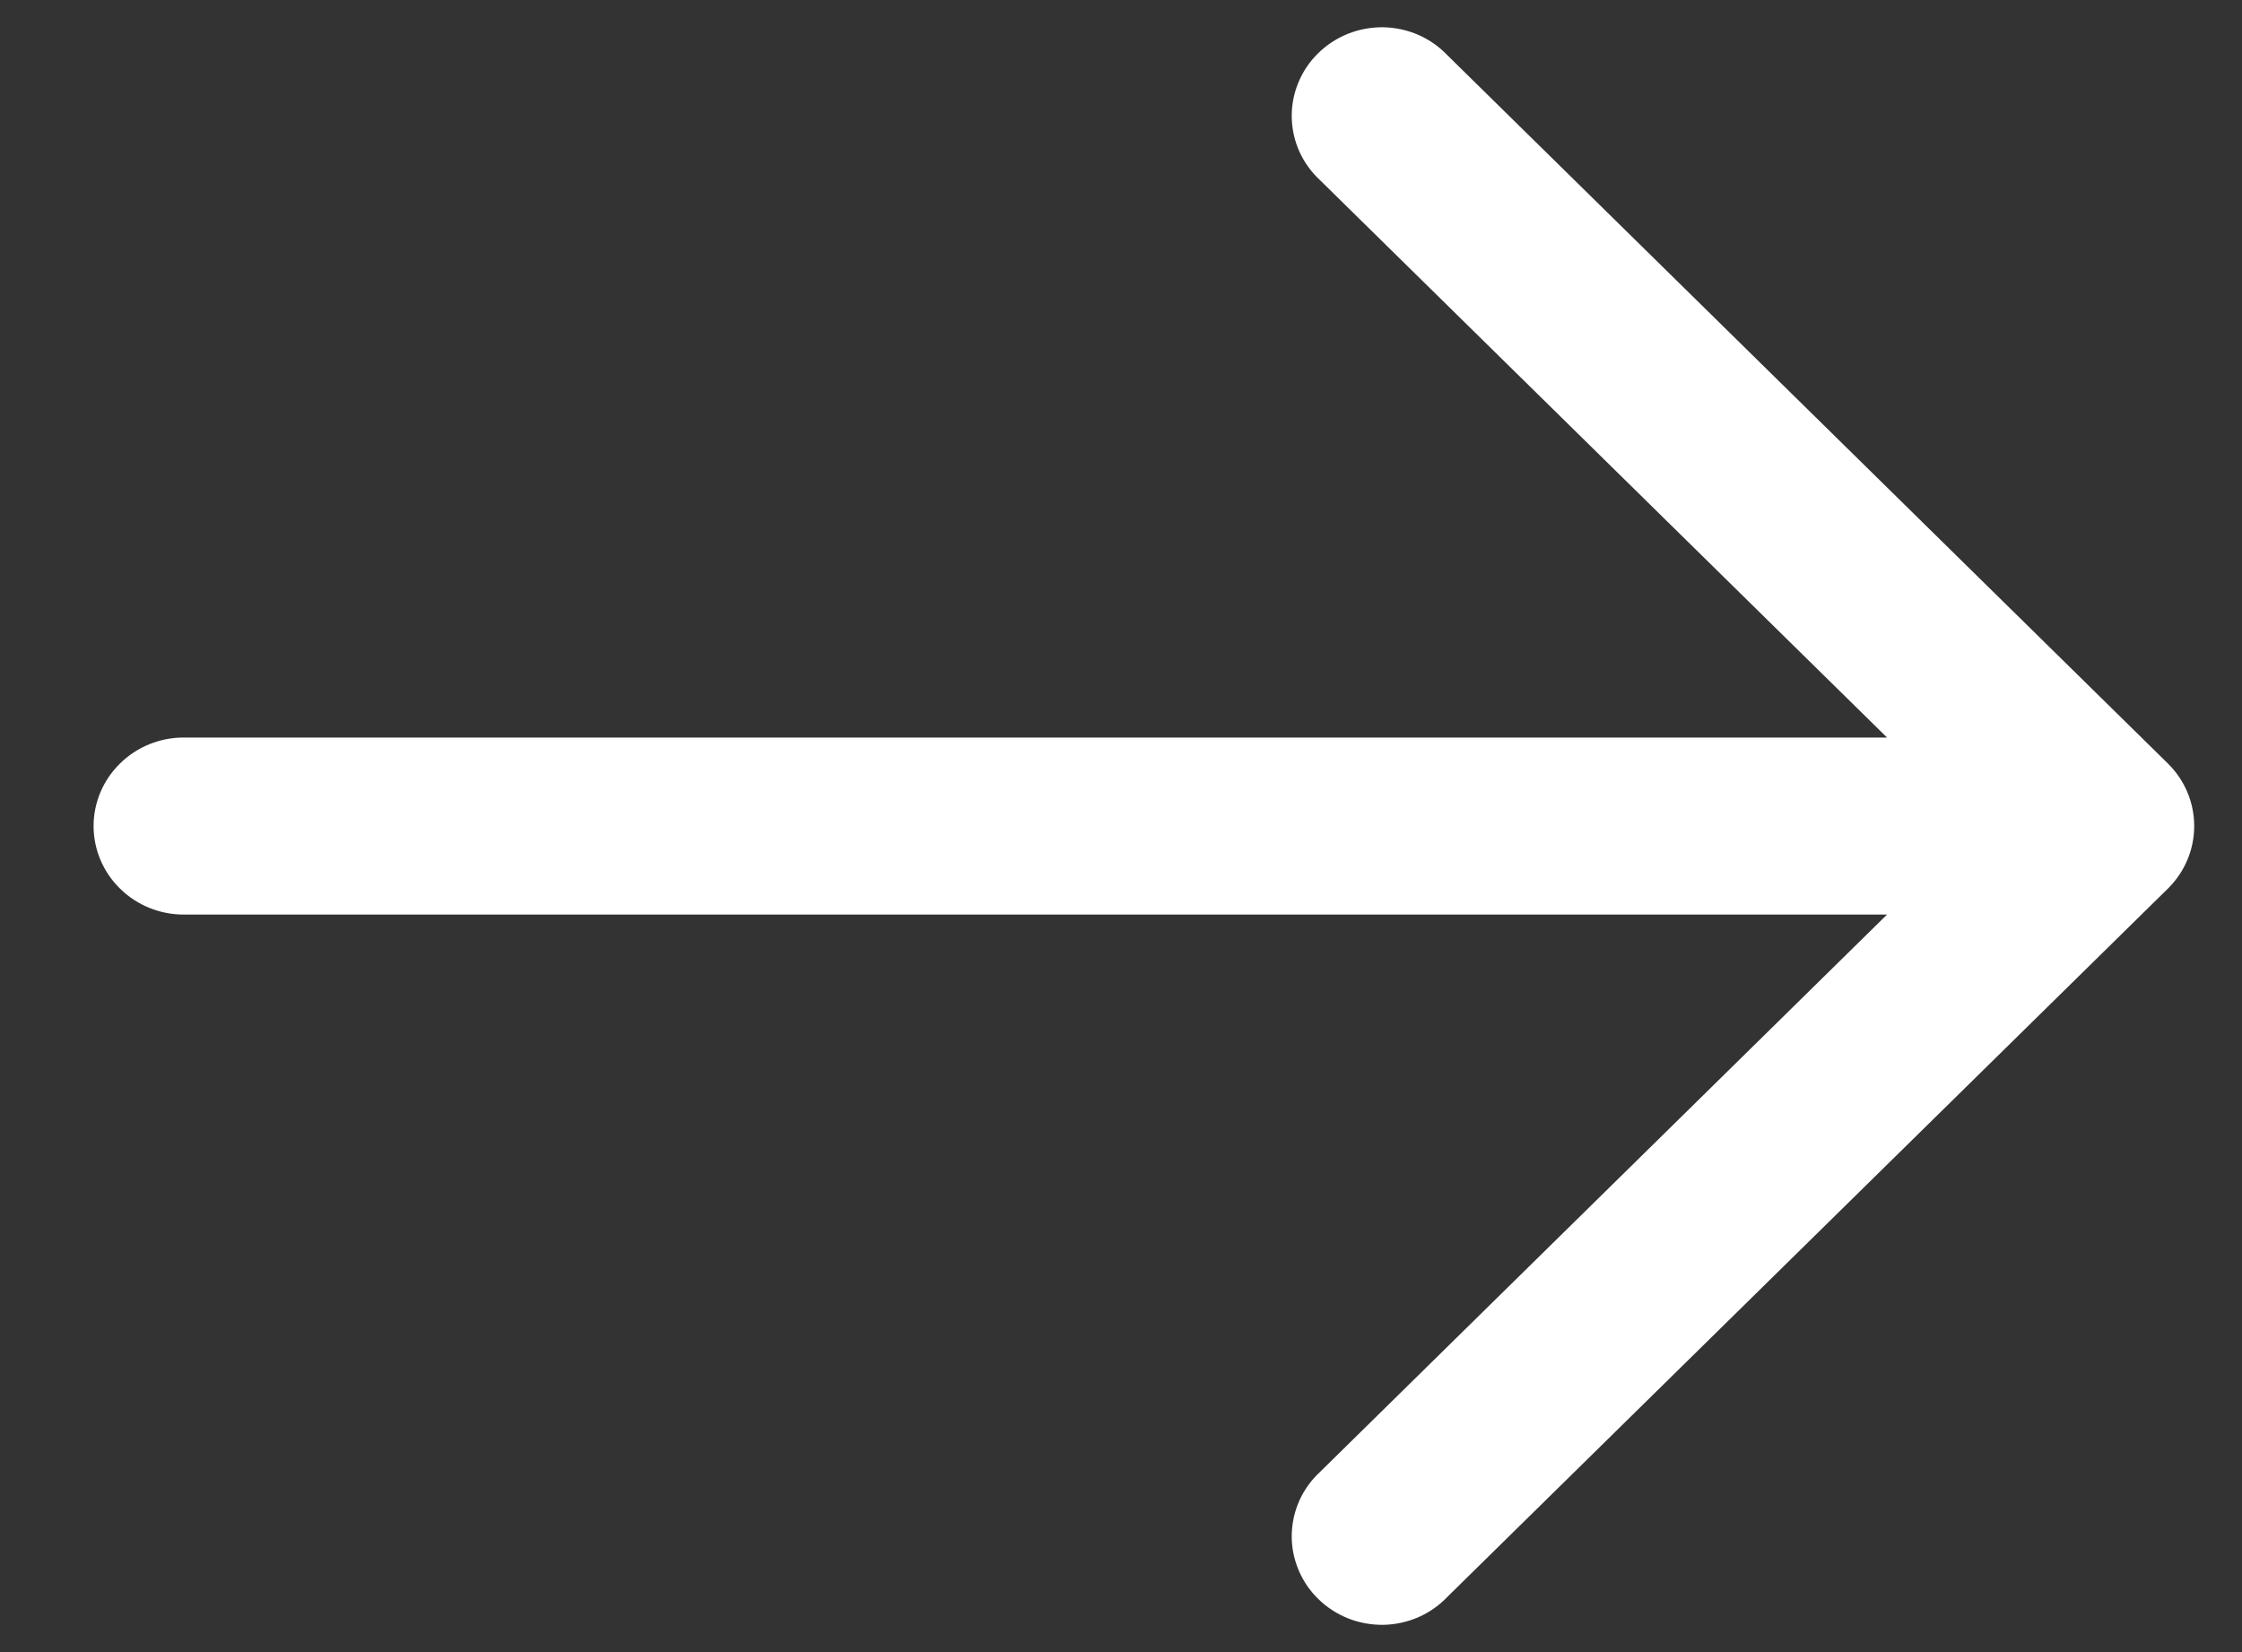 <svg width="19" height="14" viewBox="0 0 19 14" fill="none" xmlns="http://www.w3.org/2000/svg">
<rect x="0" y="0" width="19" height="14" fill="#333333" stroke="none"/>
<path id="Vector" fill-rule="evenodd" clip-rule="evenodd" d="M18.372 6.47C18.515 6.611 18.595 6.801 18.595 7C18.595 7.199 18.515 7.389 18.372 7.53L12.268 13.53C12.198 13.604 12.114 13.663 12.021 13.704C11.927 13.745 11.826 13.767 11.723 13.769C11.621 13.77 11.519 13.752 11.424 13.714C11.329 13.676 11.243 13.62 11.171 13.549C11.098 13.478 11.041 13.393 11.003 13.3C10.964 13.206 10.945 13.106 10.947 13.005C10.949 12.905 10.971 12.806 11.013 12.713C11.055 12.621 11.115 12.539 11.19 12.47L15.992 7.75H1.556C1.354 7.75 1.16 7.671 1.017 7.53C0.874 7.39 0.793 7.199 0.793 7C0.793 6.801 0.874 6.61 1.017 6.47C1.16 6.329 1.354 6.25 1.556 6.25H15.992L11.19 1.53C11.115 1.461 11.055 1.379 11.013 1.287C10.971 1.195 10.949 1.095 10.947 0.995C10.945 0.894 10.964 0.794 11.003 0.7C11.041 0.607 11.098 0.522 11.171 0.451C11.243 0.38 11.329 0.324 11.424 0.286C11.519 0.248 11.621 0.23 11.723 0.231C11.826 0.233 11.927 0.255 12.021 0.296C12.114 0.337 12.198 0.396 12.268 0.47L18.372 6.47Z" fill="white"/>
</svg>
